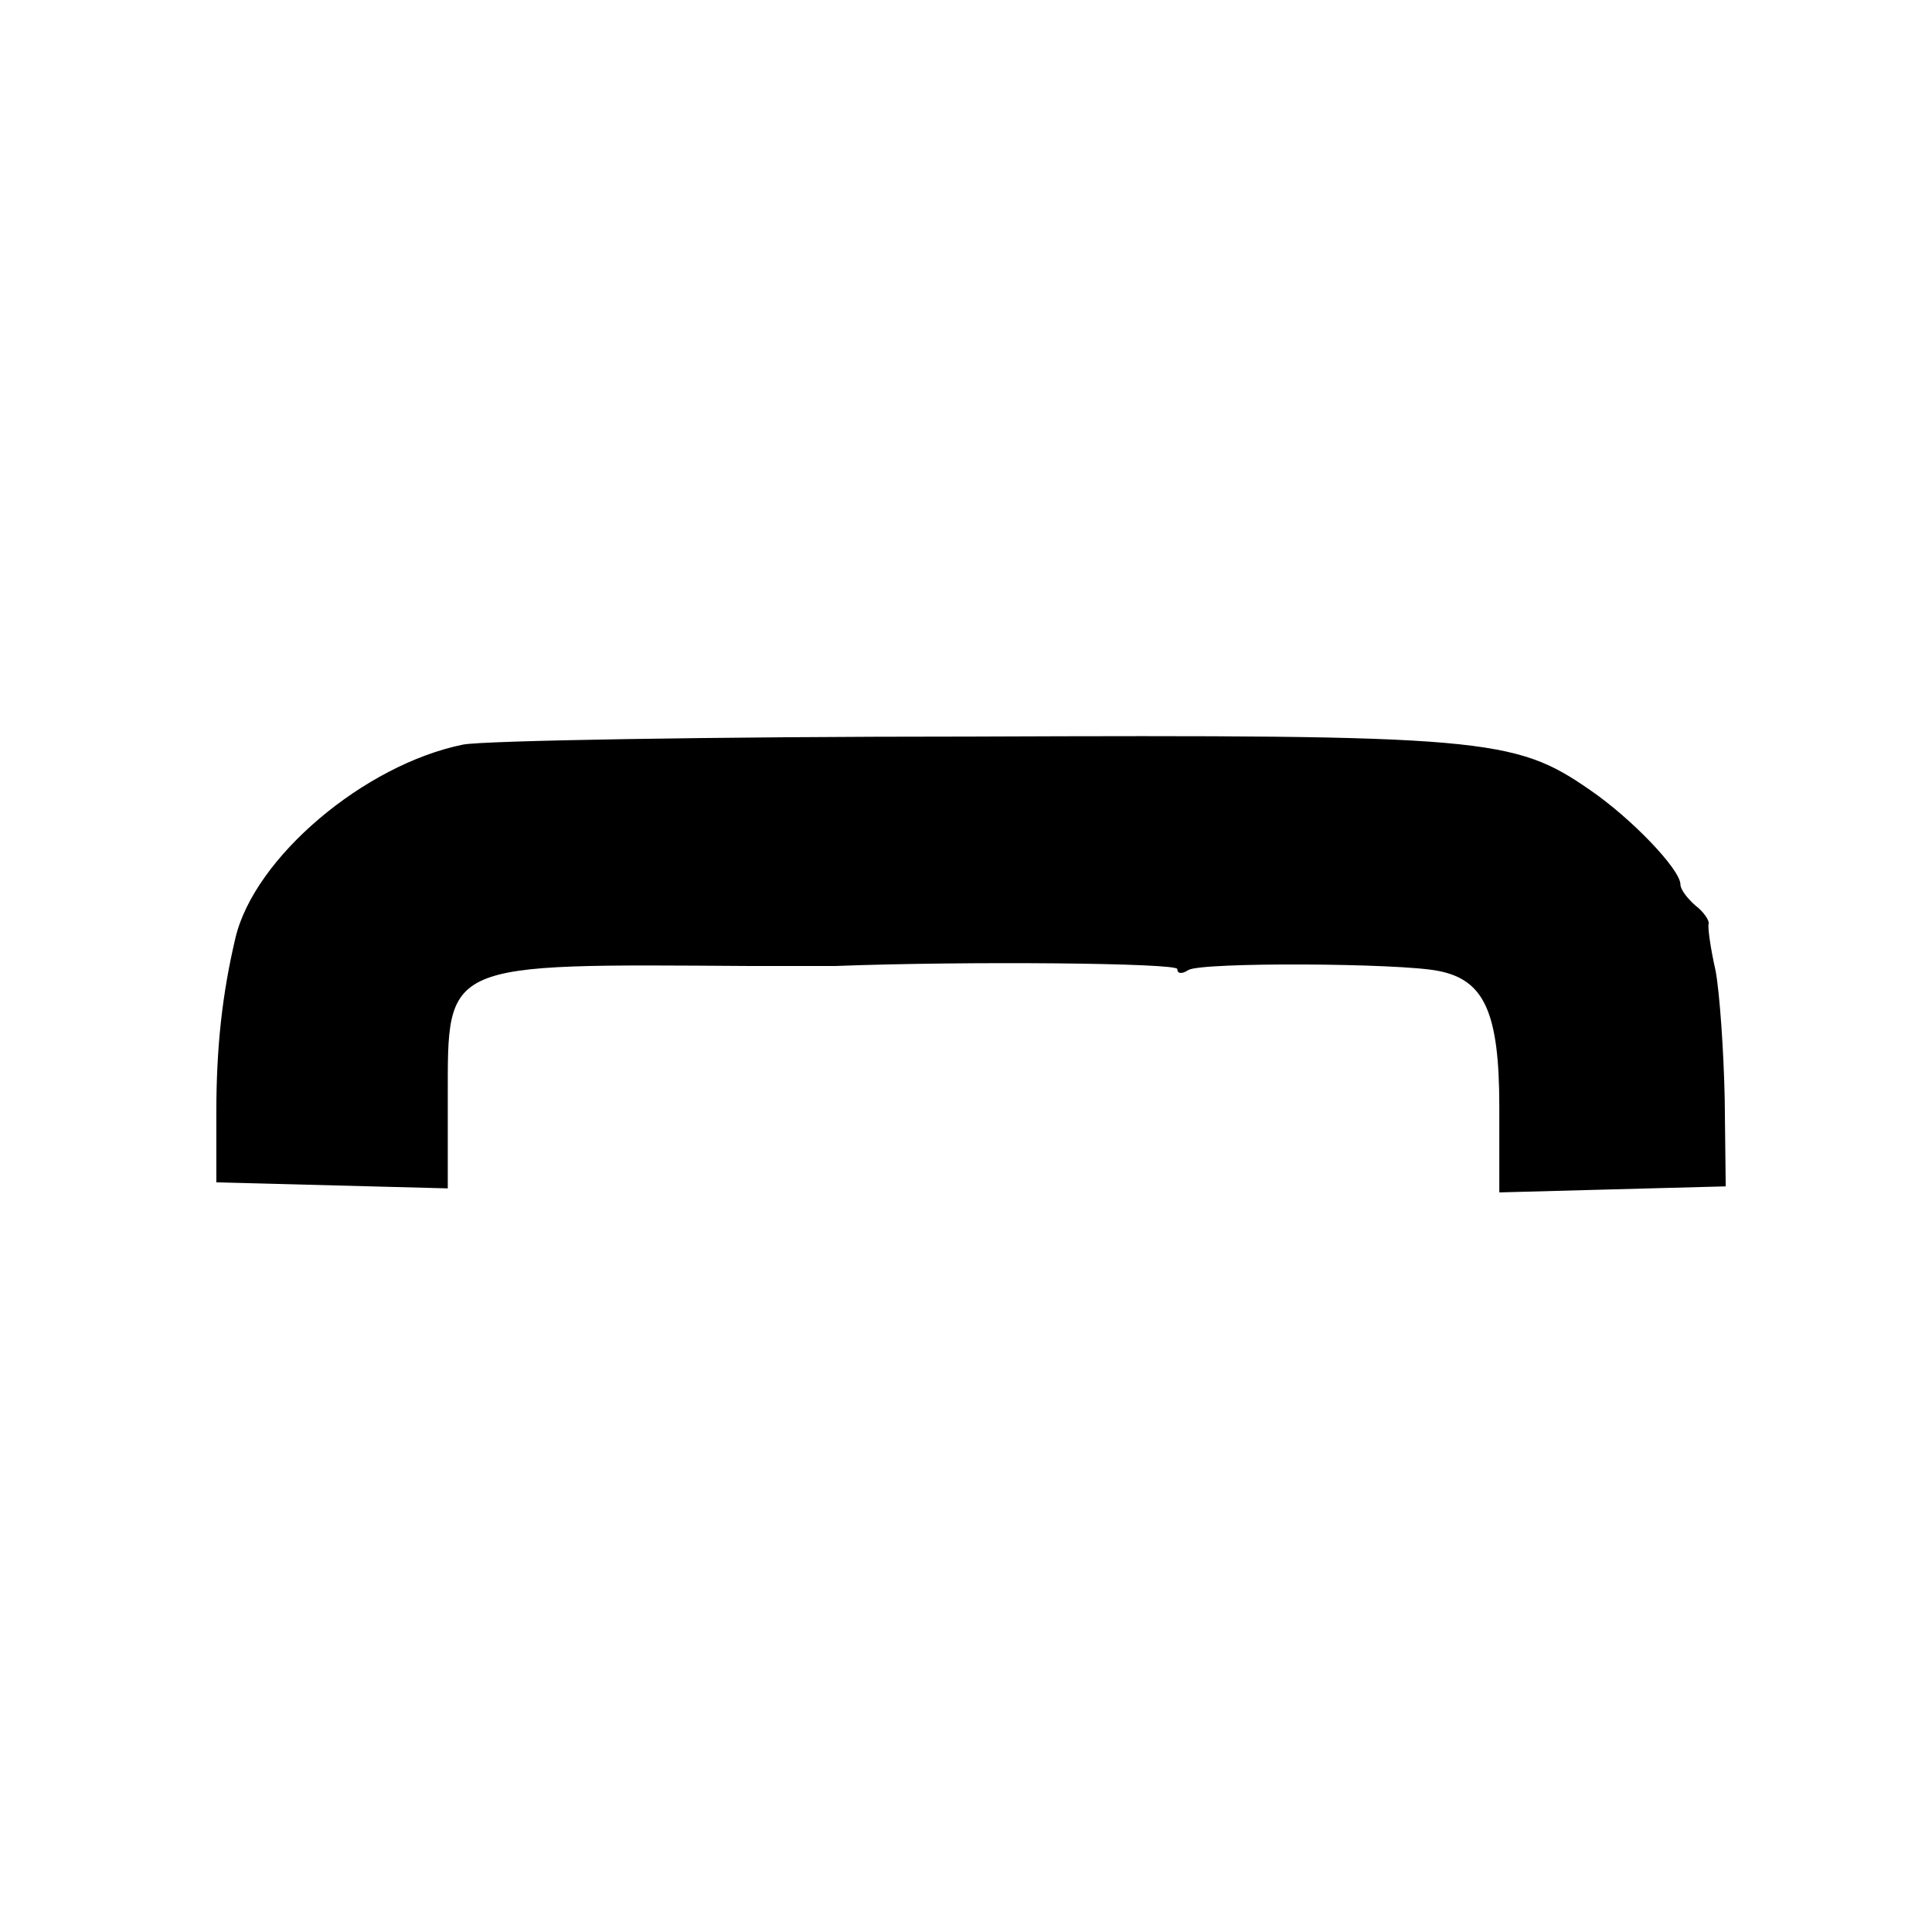 <?xml version="1.0" standalone="no"?>
<!DOCTYPE svg PUBLIC "-//W3C//DTD SVG 20010904//EN"
 "http://www.w3.org/TR/2001/REC-SVG-20010904/DTD/svg10.dtd">
<svg version="1.0" xmlns="http://www.w3.org/2000/svg"
 width="192pt" height="192pt" viewBox="0 0 192 192"
 preserveAspectRatio="xMidYMid meet">
<g transform="translate(0,192) scale(0.1,-0.1)"
fill="#000000" stroke="none">
<path d="M460 1180 c-98 -20 -207 -112 -226 -192 -13 -55 -19 -108 -19 -173
l0 -70 115 -3 115 -3 0 90 c0 136 -6 133 300 131 33 0 71 0 85 0 132 5 340 3
340 -3 0 -5 5 -5 11 -1 13 8 211 7 249 -1 45 -9 60 -41 60 -135 l0 -85 112 3
113 3 -1 87 c-1 48 -5 105 -9 127 -5 22 -8 43 -7 47 1 3 -5 12 -13 18 -8 7
-15 16 -15 21 0 15 -49 66 -90 94 -75 52 -105 55 -615 53 -258 0 -486 -4 -505
-8z"/>
</g>
</svg>
